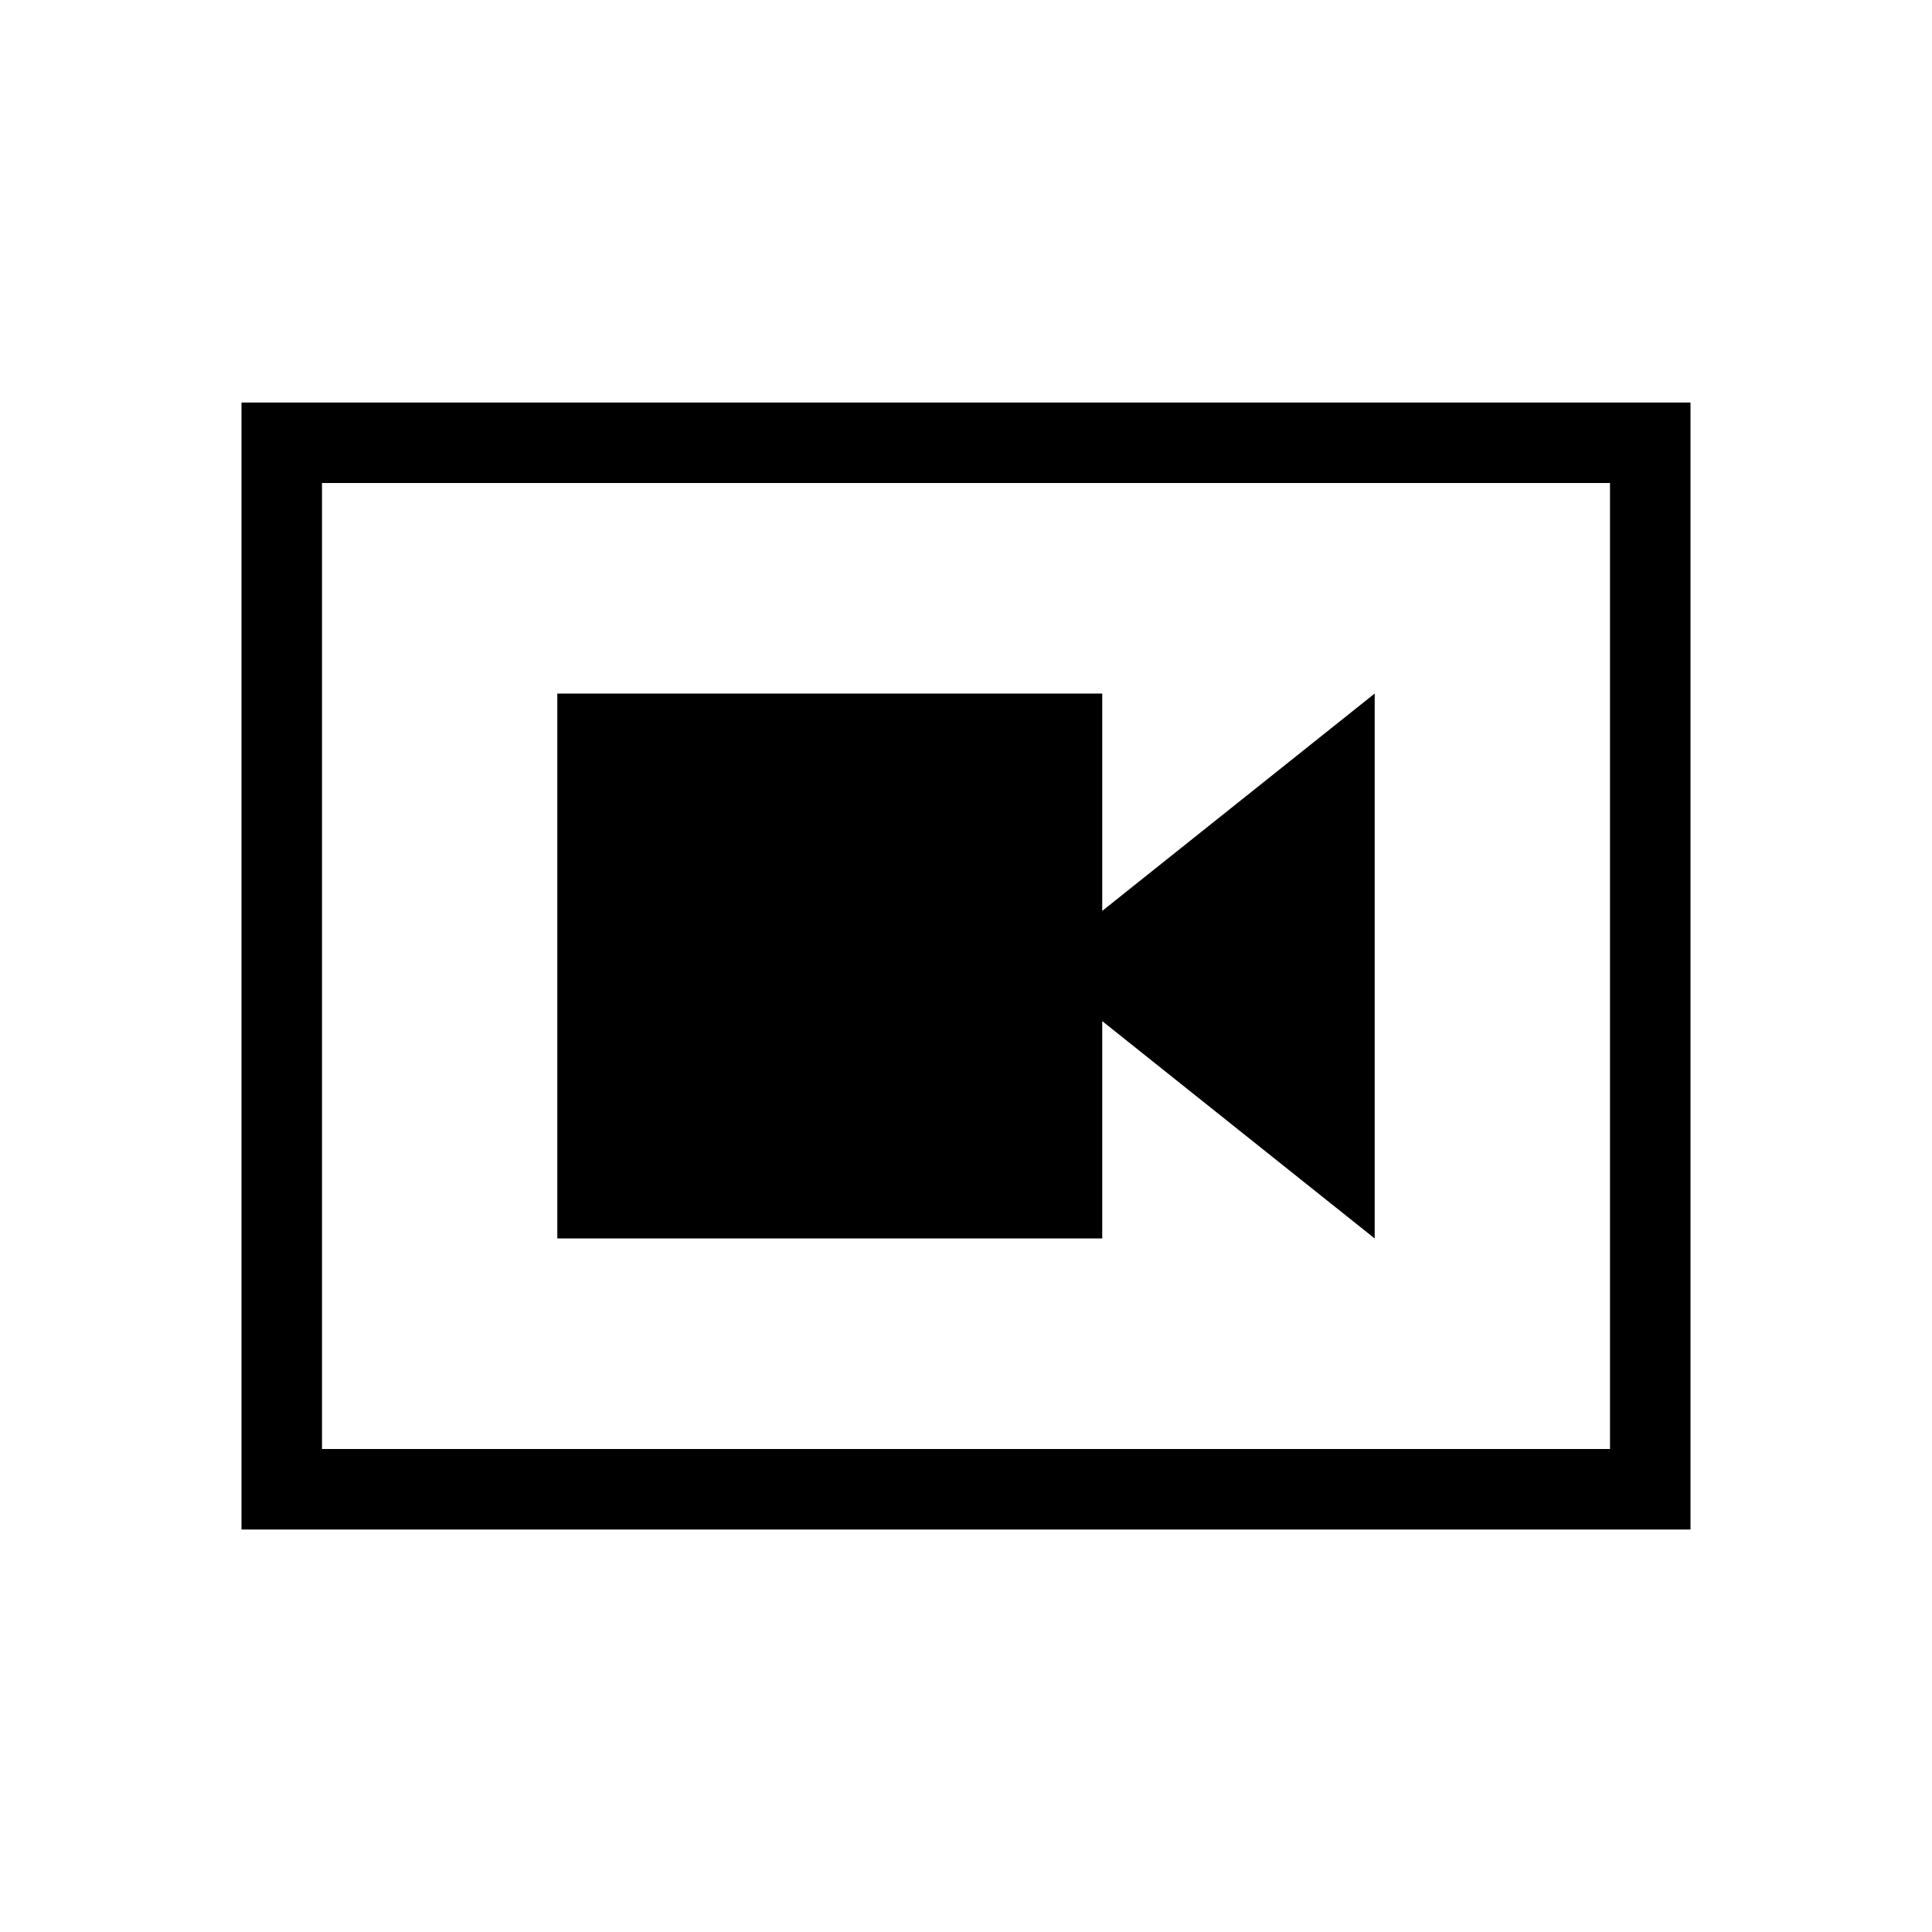 <svg xmlns="http://www.w3.org/2000/svg" height="24" viewBox="0 -960 960 960" width="24"><path d="M276.923-344.615h270.769v-108l135.385 108v-270.77l-135.385 108v-108H276.923v270.77ZM120-200v-560h720v560H120Zm40-40h640v-480H160v480Zm0-480v480-480Z"/></svg>